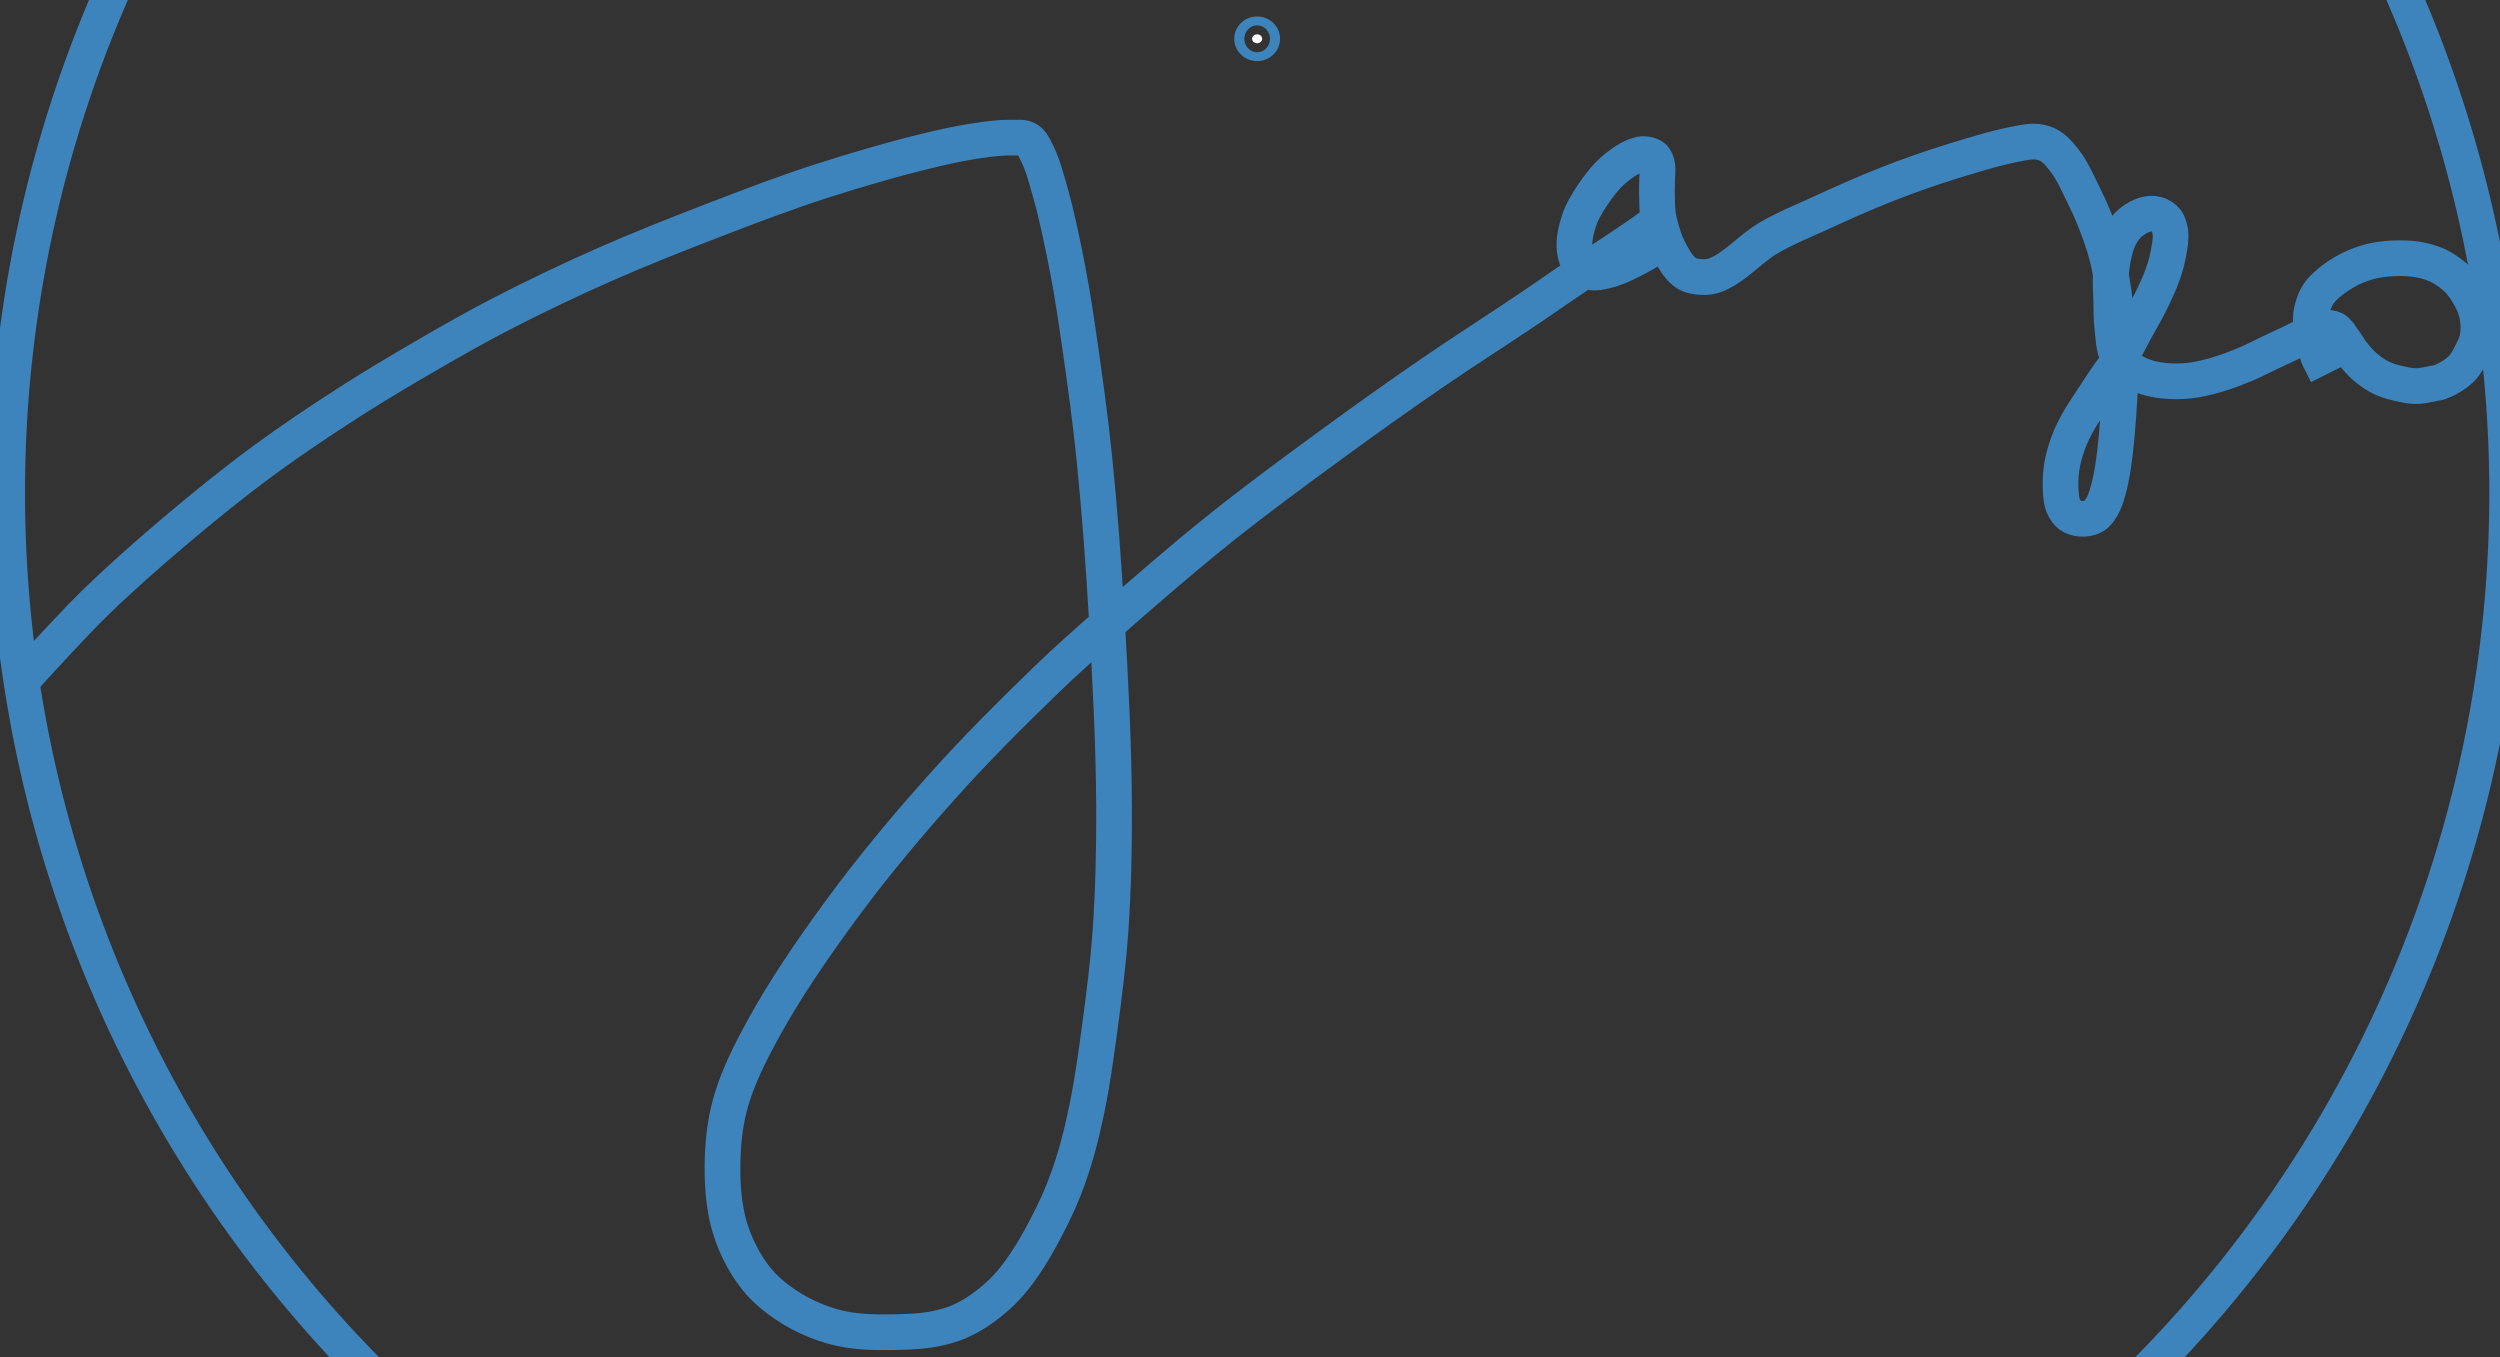 <?xml version="1.0" encoding="UTF-8" standalone="no"?>
<!-- Created with Inkscape (http://www.inkscape.org/) -->

<svg
   xmlns:osb="http://www.openswatchbook.org/uri/2009/osb"
   xmlns:dc="http://purl.org/dc/elements/1.1/"
   xmlns:cc="http://creativecommons.org/ns#"
   xmlns:rdf="http://www.w3.org/1999/02/22-rdf-syntax-ns#"
   xmlns:svg="http://www.w3.org/2000/svg"
   xmlns="http://www.w3.org/2000/svg"
   xmlns:sodipodi="http://sodipodi.sourceforge.net/DTD/sodipodi-0.dtd"
   xmlns:inkscape="http://www.inkscape.org/namespaces/inkscape"
   preserveAspectRatio="xMinYMin meet"
   viewBox="0 0 350 190"
   id="svg2"
   version="1.1"
   inkscape:version="0.48.2 r9819"
   sodipodi:docname="jaxologo-circle.svg"
   width="100%"
   height="100%">
  <rect x="0" y="0" width="350" height="190" fill="#333333" stroke="none"/>
  <defs
     id="defs4">
    <linearGradient
       id="linearGradient4022"
       osb:paint="gradient">
      <stop
         style="stop-color:#fc0000;stop-opacity:1;"
         offset="0"
         id="stop4024" />
      <stop
         style="stop-color:#fc0000;stop-opacity:0;"
         offset="1"
         id="stop4026" />
    </linearGradient>
  </defs>
  <sodipodi:namedview
     id="base"
     pagecolor="#ffffff"
     bordercolor="#666666"
     borderopacity="1.0"
     inkscape:pageopacity="0.0"
     inkscape:pageshadow="2"
     inkscape:zoom="1"
     inkscape:cx="50.627475"
     inkscape:cy="143.42245"
     inkscape:document-units="px"
     inkscape:current-layer="g4017"
     showgrid="true"
     inkscape:object-paths="false"
     inkscape:object-nodes="false"
     inkscape:snap-smooth-nodes="true"
     inkscape:snap-midpoints="false"
     inkscape:snap-intersection-paths="true"
     inkscape:snap-nodes="false"
     inkscape:window-width="1440"
     inkscape:window-height="856"
     inkscape:window-x="0"
     inkscape:window-y="0"
     inkscape:window-maximized="1"
     fit-margin-top="0"
     fit-margin-left="0"
     fit-margin-right="0"
     fit-margin-bottom="0">
    <inkscape:grid
       type="xygrid"
       id="grid3267" />
  </sodipodi:namedview>
  <g
     inkscape:groupmode="layer"
     id="layer2"
     inkscape:label="Layer2"
     style="display:inline"
     transform="translate(-2.382,1.904)">
    <g
       id="g4017"
       style="stroke:#065bab;stroke-width:5;stroke-miterlimit:4;stroke-opacity:1;stroke-dasharray:none;stroke-linecap:square"
       transform="translate(-173.414,-130.657)">
      <g
         style="stroke:#3d84bc;stroke-width:5;stroke-linecap:square;stroke-miterlimit:4;stroke-opacity:1;stroke-dasharray:none"
         id="g3992"
         transform="translate(1.19,0)">
        <path
           style="fill:none;stroke:#3d84bc;stroke-width:5;stroke-linecap:square;stroke-linejoin:miter;stroke-miterlimit:4;stroke-opacity:1;stroke-dasharray:none"
           d="m 179.629,221.882 c 0,0 5.393,-5.914 8.26,-8.704 3.618,-3.52 7.412,-6.859 11.265,-10.119 3.99,-3.376 8.057,-6.668 12.264,-9.77 3.961,-2.92 8.06,-5.651 12.201,-8.308 3.587,-2.302 7.258,-4.473 10.946,-6.609 3.327,-1.927 6.668,-3.835 10.084,-5.599 4.718,-2.437 9.513,-4.732 14.369,-6.88 5.264,-2.328 10.623,-4.44 15.997,-6.505 4.847,-1.862 9.703,-3.715 14.647,-5.303 5.328,-1.711 10.712,-3.277 16.162,-4.546 2.251,-0.524 4.525,-0.975 6.819,-1.263 1.256,-0.158 2.523,-0.289 3.788,-0.253 0.678,0.02 1.437,-0.095 2.02,0.253 0.622,0.371 0.929,1.125 1.263,1.768 0.821,1.583 1.274,3.337 1.768,5.051 1.078,3.742 1.859,7.567 2.601,11.389 0.709,3.649 1.238,7.331 1.768,11.011 0.73,5.065 1.422,10.138 1.945,15.228 0.776,7.559 1.327,15.142 1.768,22.728 0.508,8.746 0.969,17.503 1.01,26.264 0.028,5.811 -0.1,11.628 -0.505,17.425 -0.319,4.563 -0.903,9.105 -1.515,13.637 -0.502,3.717 -1.011,7.438 -1.768,11.112 -0.552,2.68 -1.174,5.353 -2.02,7.955 -0.772,2.371 -1.67,4.711 -2.778,6.945 -1.527,3.078 -3.189,6.131 -5.303,8.839 -1.026,1.314 -2.231,2.498 -3.536,3.536 -1.243,0.989 -2.596,1.866 -4.041,2.525 -1.121,0.512 -2.328,0.837 -3.536,1.084 -1.327,0.272 -2.687,0.38 -4.041,0.431 -2.693,0.101 -5.417,0.153 -8.081,-0.253 -1.555,-0.237 -3.085,-0.681 -4.546,-1.263 -1.541,-0.614 -3.027,-1.397 -4.398,-2.331 -1.283,-0.874 -2.512,-1.863 -3.536,-3.03 -1.177,-1.342 -2.15,-2.879 -2.926,-4.487 -0.81,-1.678 -1.425,-3.472 -1.768,-5.303 -0.553,-2.958 -0.616,-6.014 -0.431,-9.017 0.143,-2.327 0.511,-4.662 1.189,-6.893 0.995,-3.276 2.541,-6.376 4.176,-9.384 3.215,-5.914 7.047,-11.488 11.021,-16.922 4.419,-6.042 9.232,-11.799 14.22,-17.38 4.701,-5.261 9.702,-10.255 14.777,-15.156 2.701,-2.608 5.514,-5.098 8.334,-7.576 5.196,-4.567 10.417,-9.112 15.817,-13.437 5.114,-4.096 10.405,-7.968 15.693,-11.838 4.588,-3.358 9.222,-6.653 13.907,-9.874 4.647,-3.194 9.41,-6.216 14.085,-9.369 2.202,-1.485 4.367,-3.024 6.577,-4.497 1.573,-1.048 3.181,-2.044 4.757,-3.088 1.389,-0.92 4.142,-2.797 4.142,-2.797 l 1.449,-1.061 0.427,-0.408 c 0,0 0.433,0.275 0.549,0.491 0.248,0.464 0.335,1.048 0.223,1.562 -0.1,0.458 -0.426,0.853 -0.759,1.183 -0.949,0.943 -2.201,1.535 -3.393,2.143 -1.142,0.583 -2.323,1.138 -3.571,1.429 -0.756,0.176 -1.574,0.387 -2.321,0.179 -0.493,-0.137 -0.936,-0.488 -1.25,-0.893 -0.471,-0.608 -0.744,-1.389 -0.83,-2.154 -0.154,-1.363 0.165,-2.768 0.588,-4.073 0.426,-1.315 1.157,-2.524 1.927,-3.672 0.842,-1.256 1.782,-2.475 2.916,-3.474 0.915,-0.807 1.94,-1.54 3.077,-1.984 0.437,-0.171 0.922,-0.303 1.387,-0.242 0.47,0.062 1.012,0.216 1.291,0.599 0.566,0.775 0.398,1.898 0.357,2.857 -0.048,1.123 -0.046,1.97 6.6e-4,3.479 0.027,0.89 0.098,1.671 0.29,2.481 0.366,1.548 0.855,3.097 1.629,4.487 0.573,1.027 1.194,2.139 2.188,2.768 0.671,0.425 1.528,0.513 2.321,0.536 0.619,0.018 1.258,-0.077 1.83,-0.312 2.76,-1.138 4.751,-3.641 7.326,-5.151 2.281,-1.337 4.746,-2.335 7.152,-3.434 3.1,-1.416 6.206,-2.827 9.379,-4.07 3.084,-1.208 6.21,-2.317 9.377,-3.288 3.153,-0.967 6.318,-1.958 9.568,-2.522 0.675,-0.117 1.367,-0.251 2.048,-0.177 0.647,0.071 1.311,0.24 1.864,0.584 0.957,0.594 1.673,1.531 2.337,2.441 0.887,1.215 1.483,2.619 2.154,3.966 0.649,1.301 1.273,2.618 1.807,3.97 0.657,1.661 1.261,3.349 1.715,5.077 0.367,1.397 0.59,2.829 0.808,4.256 0.324,2.124 0.568,4.261 0.74,6.402 0.167,2.073 0.288,4.152 0.286,6.232 -0.002,1.862 -0.128,3.723 -0.268,5.58 -0.175,2.312 -0.357,4.629 -0.714,6.92 -0.19,1.217 -0.404,2.437 -0.759,3.616 -0.218,0.725 -0.444,1.465 -0.837,2.111 -0.289,0.474 -0.614,0.976 -1.093,1.255 -0.548,0.32 -1.231,0.427 -1.864,0.383 -0.535,-0.037 -1.089,-0.213 -1.518,-0.536 -0.409,-0.308 -0.686,-0.782 -0.893,-1.25 -0.211,-0.477 -0.281,-1.01 -0.331,-1.529 -0.122,-1.268 -0.093,-2.559 0.084,-3.821 0.163,-1.16 0.497,-2.297 0.893,-3.4 0.354,-0.987 0.82,-1.934 1.319,-2.857 0.534,-0.988 1.18,-1.911 1.786,-2.857 0.614,-0.959 1.24,-1.912 1.875,-2.857 0.732,-1.089 1.547,-2.124 2.232,-3.244 0.794,-1.296 1.446,-2.674 2.172,-4.01 0.732,-1.348 1.528,-2.663 2.203,-4.041 0.621,-1.269 1.229,-2.551 1.696,-3.884 0.341,-0.974 0.628,-1.974 0.804,-2.991 0.165,-0.956 0.362,-1.94 0.231,-2.902 -0.077,-0.565 -0.231,-1.162 -0.588,-1.607 -0.325,-0.405 -0.813,-0.7 -1.313,-0.837 -0.524,-0.144 -1.104,-0.09 -1.629,0.049 -0.67,0.177 -1.285,0.557 -1.838,0.974 -0.445,0.336 -0.833,0.753 -1.158,1.207 -0.387,0.541 -0.695,1.146 -0.916,1.774 -0.475,1.347 -0.718,2.777 -0.856,4.198 -0.121,1.25 0.002,2.511 0.031,3.767 0.029,1.259 10e-4,2.523 0.142,3.774 0.163,1.45 0.185,2.982 0.809,4.301 0.218,0.461 0.59,0.846 0.982,1.172 0.758,0.63 1.655,1.101 2.576,1.452 0.911,0.347 1.888,0.52 2.857,0.625 1.154,0.125 2.327,0.118 3.482,0 1.24,-0.127 2.461,-0.422 3.661,-0.759 1.445,-0.406 2.854,-0.942 4.241,-1.518 1.187,-0.492 2.32,-1.104 3.482,-1.652 0.921,-0.434 1.848,-0.857 2.768,-1.295 0.84,-0.399 1.659,-0.842 2.511,-1.214 0.778,-0.34 1.53,-0.824 2.373,-0.929 0.451,-0.056 0.952,-0.044 1.352,0.171 0.539,0.289 0.826,0.905 1.2,1.389 0.499,0.647 0.877,1.383 1.389,2.02 0.541,0.673 1.109,1.335 1.768,1.894 0.694,0.589 1.45,1.126 2.273,1.515 0.915,0.433 1.913,0.679 2.904,0.884 0.715,0.148 1.373,0.276 2.176,0.245 0.825,-0.032 2.407,-0.442 2.659,-0.442 0.253,0 1.377,-0.497 2.028,-0.902 0.563,-0.351 1.164,-0.797 1.597,-1.3 0.438,-0.509 0.766,-1.108 1.073,-1.705 0.384,-0.746 0.793,-1.505 0.955,-2.328 0.203,-1.035 0.197,-2.13 -0.008,-3.164 -0.216,-1.093 -0.67,-2.151 -1.263,-3.094 -0.468,-0.744 -0.876,-1.382 -1.5,-2.002 -0.58,-0.577 -1.398,-1.167 -2.099,-1.589 -0.885,-0.533 -1.897,-0.852 -2.904,-1.081 -1.048,-0.238 -2.137,-0.295 -3.212,-0.29 -1.187,0.006 -2.381,0.111 -3.543,0.353 -0.86,0.179 -1.697,0.472 -2.51,0.805 -0.572,0.235 -1.127,0.517 -1.657,0.836 -0.751,0.451 -1.483,0.943 -2.147,1.515 -0.485,0.418 -0.959,0.864 -1.326,1.389 -0.331,0.474 -0.574,1.011 -0.765,1.557 -0.176,0.501 -0.292,1.027 -0.345,1.555 -0.064,0.643 -0.035,1.296 0.037,1.939 0.081,0.726 0.256,1.44 0.442,2.147 0.157,0.599 0.568,1.768 0.568,1.768 l 0.063,0.126"
           id="path3082"
           inkscape:connector-curvature="0"
           sodipodi:nodetypes="caaaaaaaaaaaaaaaaaaaaaaaaaaaaaaaaaaaaaaaaaaaaaaaaacccaaaaaaaaaaaaaassaaaaaaaaaaaaaaaaaaaaaaaaaaaaaaaaaaaaaaaaaaaaaaaaaaaaaaaaaaaaaaaaassssssssssssssssssssscc" />
      </g>
      <path
         transform="translate(24.495,-3.624)"
         d="m 328.009,137.808 a 0.707,0.619 0 1 1 -1.414,0 0.707,0.619 0 1 1 1.414,0 z"
         sodipodi:ry="0.61871845"
         sodipodi:rx="0.70710677"
         sodipodi:cy="137.80795"
         sodipodi:cx="327.30206"
         id="path4015"
         style="opacity:1;fill:#ffffff;fill-opacity:1;stroke:#3d84bc;stroke-width:5;stroke-linecap:square;stroke-linejoin:round;stroke-miterlimit:4;stroke-opacity:1;stroke-dasharray:none"
         sodipodi:type="arc" />
      <path
         sodipodi:type="arc"
         style="fill:none;fill-opacity:1;stroke:#3d84bc;stroke-opacity:1"
         id="path7216"
         sodipodi:cx="212"
         sodipodi:cy="112"
         sodipodi:rx="175"
         sodipodi:ry="175"
         d="m 387,112 a 175,175 0 1 1 -350,0 175,175 0 1 1 350,0 z"
         transform="translate(139.797,85.753)" />
    </g>
  </g>
</svg>
